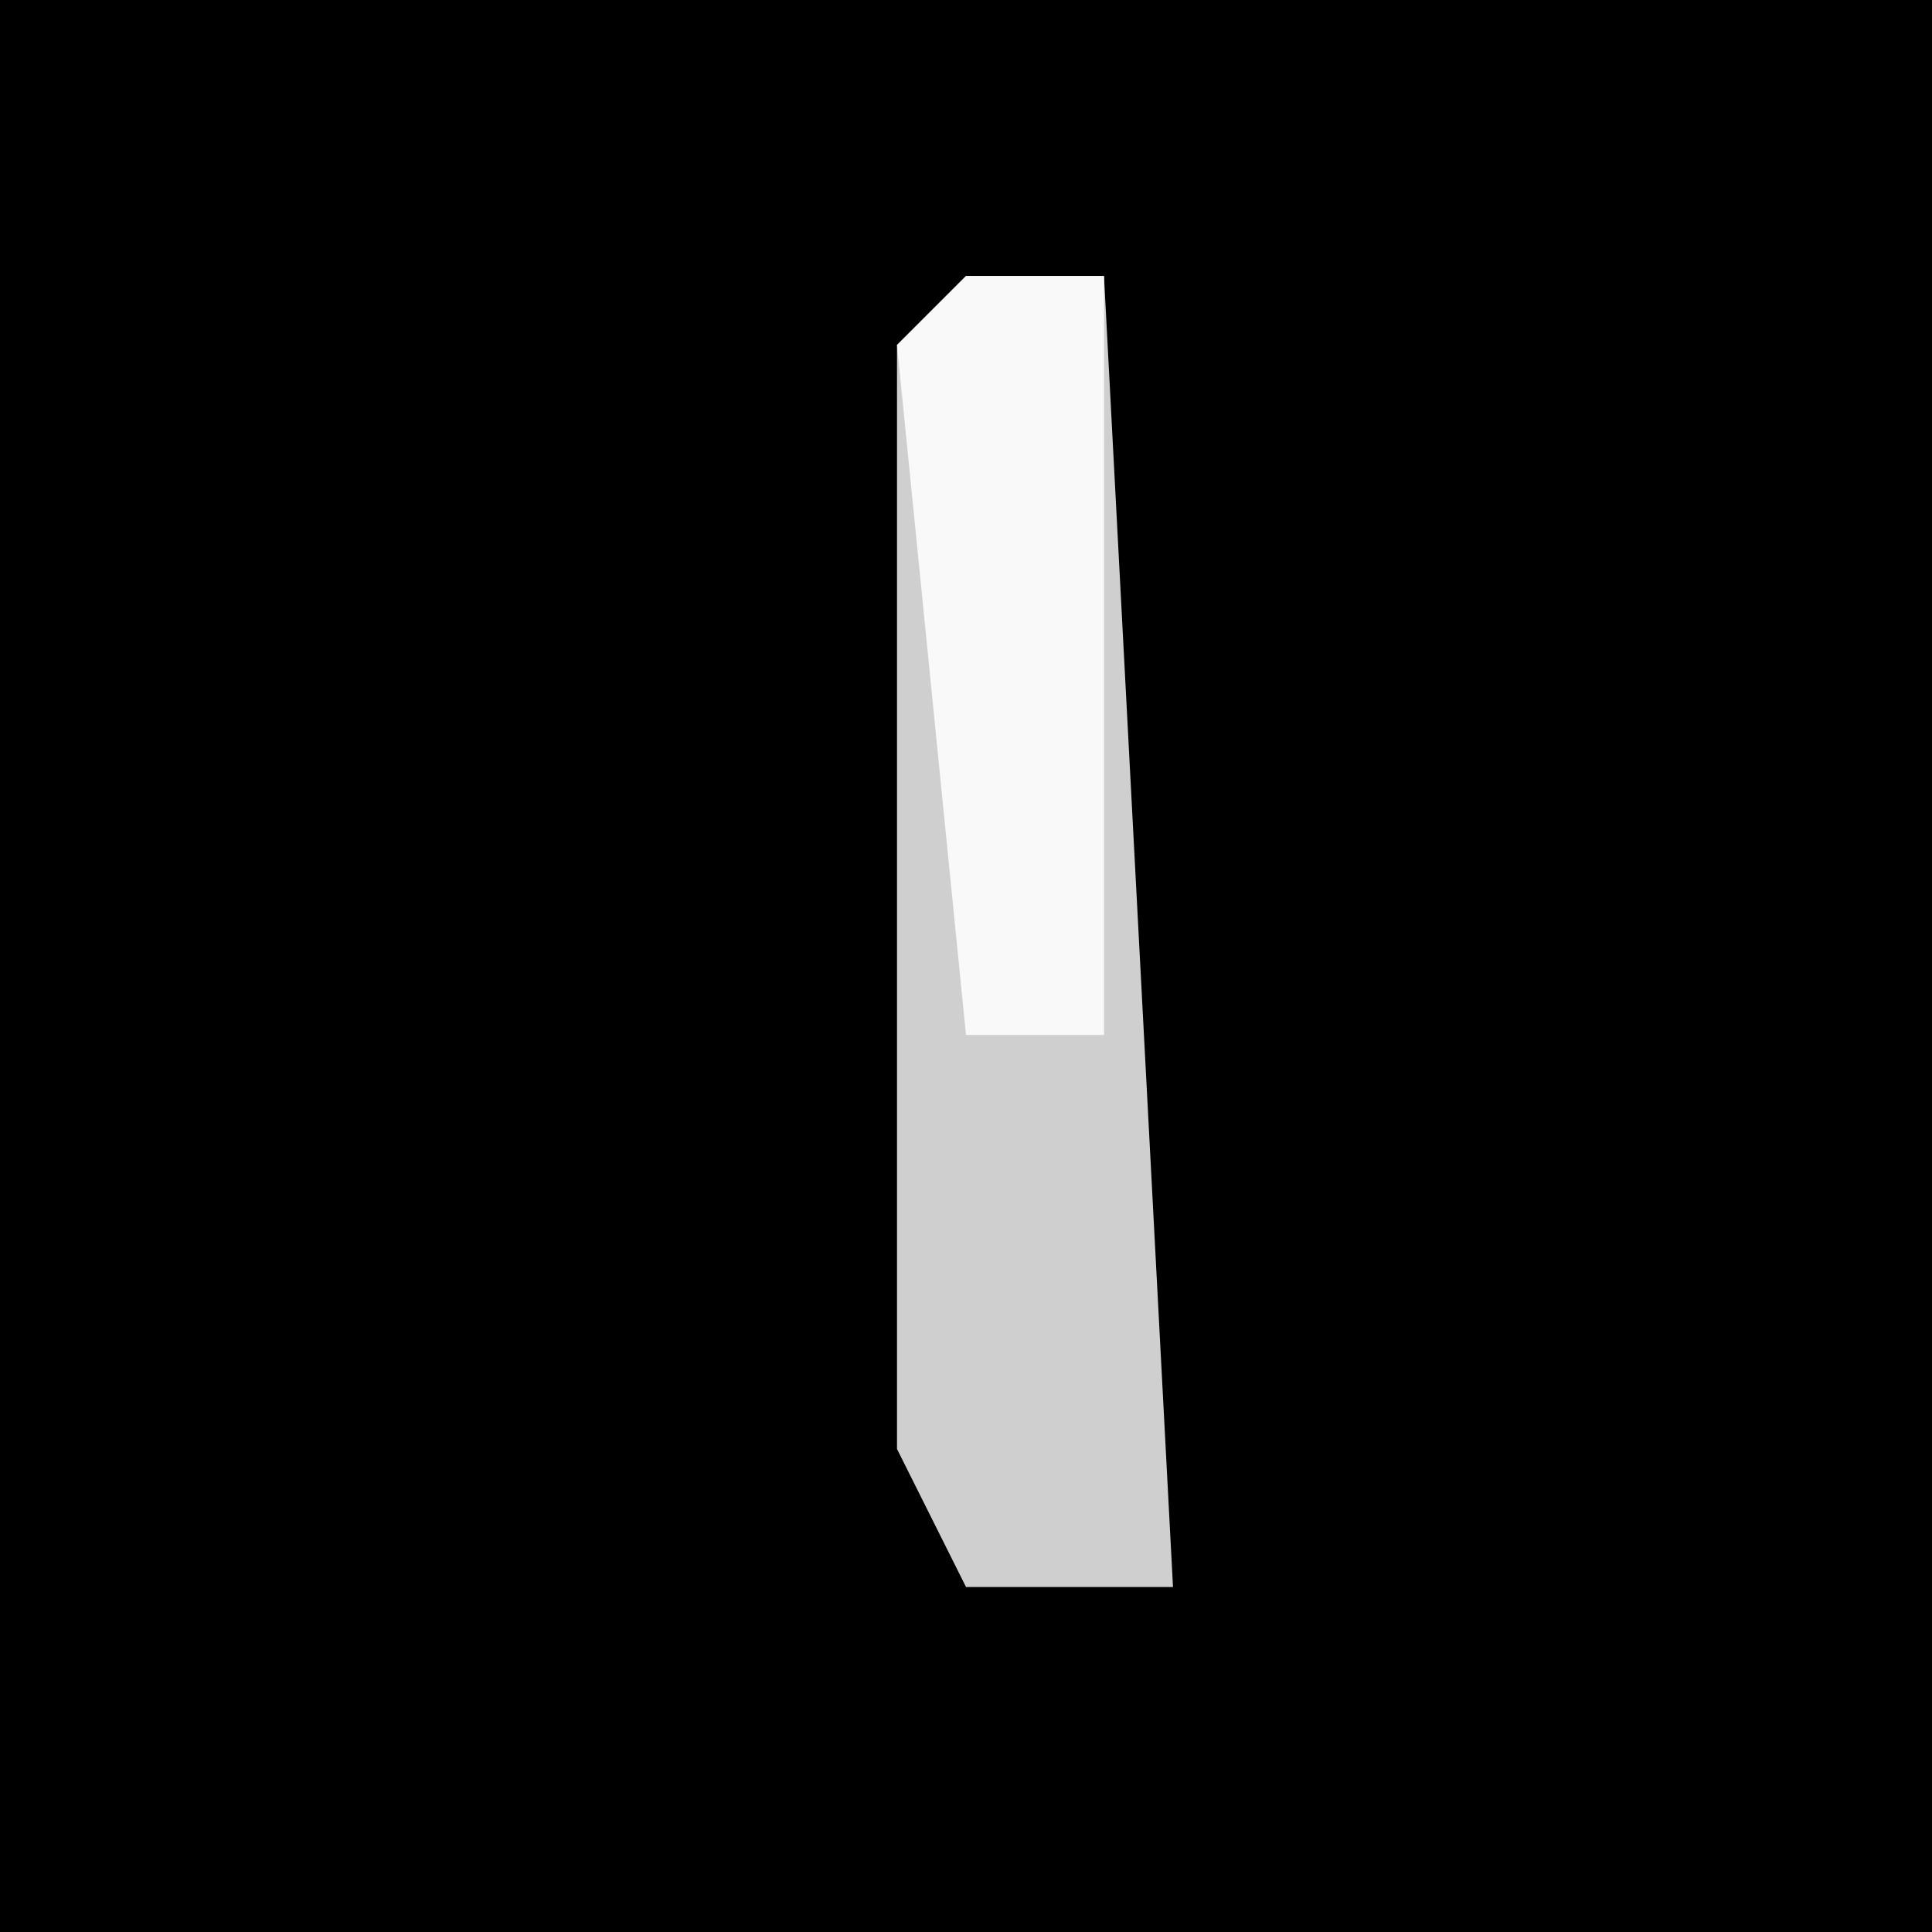 <?xml version="1.0" encoding="UTF-8"?>
<svg version="1.1" xmlns="http://www.w3.org/2000/svg" width="28" height="28">
<path d="M0,0 L28,0 L28,28 L0,28 Z " fill="#000000" transform="translate(0,0)"/>
<path d="M0,0 L2,0 L3,19 L0,19 L-1,17 L-1,1 Z " fill="#CFCFCF" transform="translate(14,4)"/>
<path d="M0,0 L2,0 L2,11 L0,11 L-1,1 Z " fill="#F9F9F9" transform="translate(14,4)"/>
</svg>
